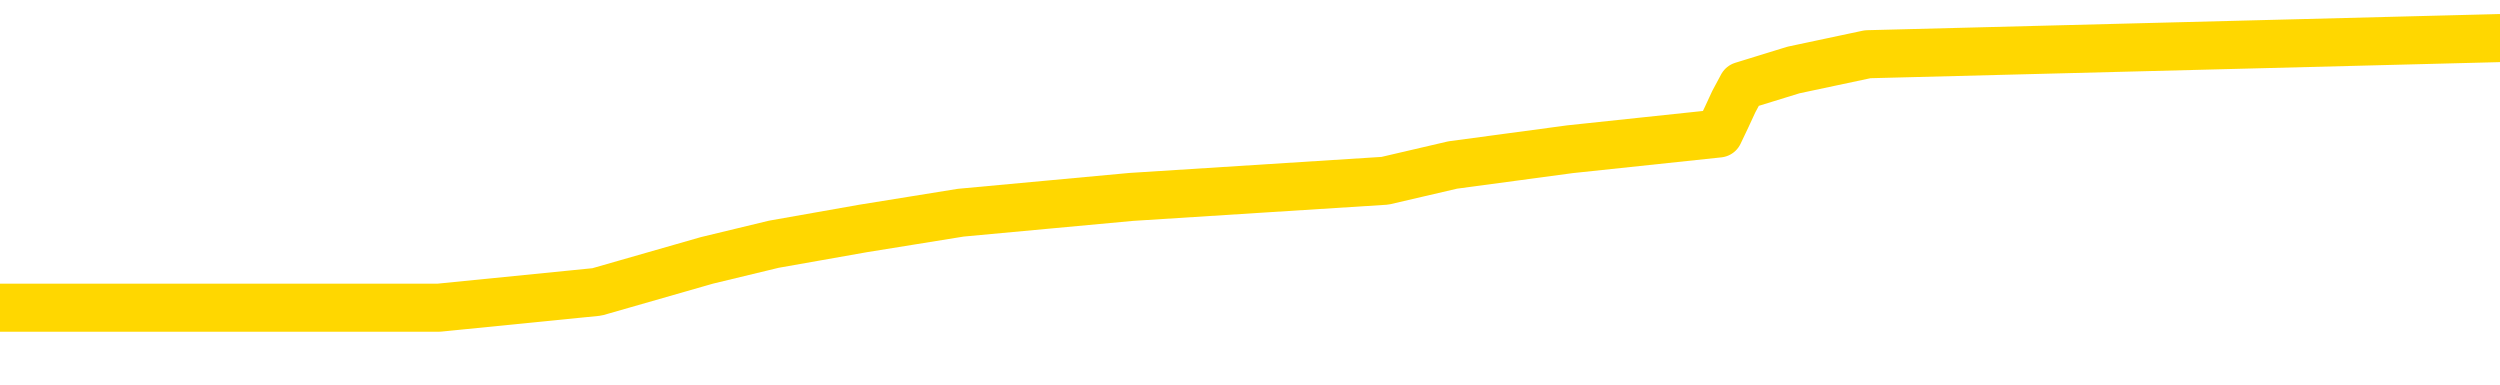 <svg xmlns="http://www.w3.org/2000/svg" version="1.1" viewBox="0 0 6500 1000">
	<path fill="none" stroke="gold" stroke-width="125" stroke-linecap="round" stroke-linejoin="round" d="M0 119357  L-1031270 119357 L-1031086 119316 L-1030596 119233 L-1030303 119192 L-1029991 119110 L-1029757 119068 L-1029703 118986 L-1029644 118903 L-1029491 118862 L-1029450 118780 L-1029318 118738 L-1029025 118697 L-1028485 118697 L-1027874 118656 L-1027826 118656 L-1027186 118615 L-1027153 118615 L-1026628 118615 L-1026495 118574 L-1026105 118491 L-1025777 118409 L-1025659 118326 L-1025448 118244 L-1024731 118244 L-1024161 118202 L-1024054 118202 L-1023879 118161 L-1023658 118079 L-1023257 118037 L-1023231 117955 L-1022303 117872 L-1022215 117790 L-1022133 117708 L-1022063 117625 L-1021766 117584 L-1021614 117501 L-1019724 117543 L-1019623 117543 L-1019361 117543 L-1019067 117584 L-1018925 117501 L-1018677 117501 L-1018641 117460 L-1018483 117419 L-1018019 117336 L-1017766 117295 L-1017554 117213 L-1017303 117171 L-1016954 117130 L-1016026 117048 L-1015933 116965 L-1015522 116924 L-1014351 116842 L-1013162 116800 L-1013070 116718 L-1013042 116635 L-1012776 116553 L-1012477 116470 L-1012349 116388 L-1012311 116305 L-1011497 116305 L-1011113 116347 L-1010052 116388 L-1009991 116388 L-1009726 117213 L-1009254 117996 L-1009062 118780 L-1008798 119563 L-1008461 119522 L-1008326 119481 L-1007870 119440 L-1007127 119398 L-1007110 119357 L-1006944 119275 L-1006876 119275 L-1006360 119233 L-1005331 119233 L-1005135 119192 L-1004647 119151 L-1004285 119110 L-1003876 119110 L-1003490 119151 L-1001787 119151 L-1001689 119151 L-1001617 119151 L-1001556 119151 L-1001371 119110 L-1001035 119110 L-1000394 119068 L-1000317 119027 L-1000256 119027 L-1000070 118986 L-999990 118986 L-999813 118945 L-999794 118903 L-999564 118903 L-999176 118862 L-998287 118862 L-998248 118821 L-998160 118780 L-998132 118697 L-997124 118656 L-996974 118574 L-996950 118532 L-996817 118491 L-996777 118450 L-995519 118409 L-995461 118409 L-994922 118367 L-994869 118367 L-994822 118367 L-994427 118326 L-994288 118285 L-994088 118244 L-993941 118244 L-993776 118244 L-993500 118285 L-993141 118285 L-992589 118244 L-991944 118202 L-991685 118120 L-991531 118079 L-991130 118037 L-991090 117996 L-990970 117955 L-990908 117996 L-990894 117996 L-990800 117996 L-990507 117955 L-990355 117790 L-990025 117708 L-989947 117625 L-989871 117584 L-989645 117460 L-989578 117378 L-989351 117295 L-989298 117213 L-989134 117171 L-988128 117130 L-987944 117089 L-987393 117048 L-987000 116965 L-986603 116924 L-985753 116842 L-985674 116800 L-985096 116759 L-984654 116759 L-984413 116718 L-984256 116718 L-983855 116635 L-983835 116635 L-983390 116594 L-982984 116553 L-982848 116470 L-982673 116388 L-982537 116305 L-982287 116223 L-981287 116182 L-981205 116141 L-981069 116099 L-981031 116058 L-980141 116017 L-979925 115976 L-979482 115934 L-979364 115893 L-979308 115852 L-978631 115852 L-978531 115811 L-978502 115811 L-977160 115769 L-976754 115728 L-976715 115687 L-975787 115646 L-975689 115604 L-975556 115563 L-975151 115522 L-975125 115481 L-975032 115440 L-974816 115398 L-974405 115316 L-973251 115233 L-972959 115151 L-972931 115068 L-972323 115027 L-972073 114945 L-972053 114903 L-971124 114862 L-971072 114780 L-970950 114738 L-970932 114656 L-970776 114615 L-970601 114532 L-970465 114491 L-970408 114450 L-970300 114409 L-970215 114367 L-969982 114326 L-969907 114285 L-969598 114244 L-969481 114202 L-969311 114161 L-969219 114120 L-969117 114120 L-969094 114079 L-969016 114079 L-968918 113996 L-968552 113955 L-968447 113914 L-967944 113872 L-967492 113831 L-967454 113790 L-967430 113749 L-967389 113708 L-967260 113666 L-967159 113625 L-966718 113584 L-966436 113543 L-965843 113501 L-965713 113460 L-965438 113378 L-965286 113336 L-965133 113295 L-965047 113213 L-964969 113171 L-964784 113130 L-964733 113130 L-964705 113089 L-964626 113048 L-964603 113007 L-964319 112924 L-963716 112842 L-962720 112800 L-962422 112759 L-961688 112718 L-961444 112677 L-961354 112635 L-960777 112594 L-960078 112553 L-959326 112512 L-959008 112470 L-958625 112388 L-958548 112347 L-957913 112305 L-957728 112264 L-957640 112264 L-957510 112264 L-957198 112223 L-957148 112182 L-957006 112141 L-956984 112099 L-956017 112058 L-955471 112017 L-954993 112017 L-954932 112017 L-954608 112017 L-954587 111976 L-954524 111976 L-954314 111934 L-954237 111893 L-954183 111852 L-954160 111811 L-954121 111769 L-954105 111728 L-953348 111687 L-953332 111646 L-952532 111604 L-952380 111563 L-951475 111522 L-950968 111481 L-950739 111398 L-950698 111398 L-950583 111357 L-950406 111316 L-949652 111357 L-949517 111316 L-949353 111275 L-949035 111233 L-948859 111151 L-947837 111068 L-947813 110986 L-947562 110945 L-947349 110862 L-946715 110821 L-946477 110738 L-946445 110656 L-946267 110574 L-946186 110491 L-946097 110450 L-946032 110367 L-945592 110285 L-945568 110244 L-945027 110202 L-944772 110161 L-944277 110120 L-943400 110079 L-943363 110037 L-943310 109996 L-943269 109955 L-943152 109914 L-942875 109872 L-942668 109790 L-942471 109708 L-942448 109625 L-942398 109543 L-942358 109501 L-942280 109460 L-941683 109378 L-941623 109336 L-941519 109295 L-941365 109254 L-940733 109213 L-940052 109171 L-939750 109089 L-939403 109048 L-939205 109007 L-939157 108924 L-938837 108883 L-938209 108842 L-938062 108800 L-938026 108759 L-937968 108718 L-937892 108635 L-937650 108635 L-937562 108594 L-937468 108553 L-937174 108512 L-937040 108470 L-936980 108429 L-936943 108347 L-936671 108347 L-935665 108305 L-935489 108264 L-935438 108264 L-935146 108223 L-934953 108141 L-934620 108099 L-934114 108058 L-933551 107976 L-933537 107893 L-933520 107852 L-933420 107769 L-933305 107687 L-933266 107604 L-933228 107563 L-933163 107563 L-933135 107522 L-932996 107563 L-932703 107563 L-932653 107563 L-932548 107563 L-932283 107522 L-931818 107481 L-931674 107481 L-931619 107398 L-931562 107357 L-931371 107316 L-931006 107275 L-930791 107275 L-930597 107275 L-930539 107275 L-930480 107192 L-930326 107151 L-930056 107110 L-929626 107316 L-929611 107316 L-929534 107275 L-929469 107233 L-929340 106945 L-929317 106903 L-929032 106862 L-928985 106821 L-928930 106780 L-928468 106738 L-928429 106738 L-928388 106697 L-928198 106656 L-927718 106615 L-927231 106574 L-927214 106532 L-927176 106491 L-926920 106450 L-926842 106367 L-926612 106326 L-926596 106244 L-926302 106161 L-925860 106120 L-925413 106079 L-924908 106037 L-924754 105996 L-924468 105955 L-924428 105872 L-924097 105831 L-923875 105790 L-923358 105708 L-923282 105666 L-923034 105584 L-922840 105501 L-922780 105460 L-922003 105419 L-921929 105419 L-921699 105378 L-921682 105378 L-921620 105336 L-921424 105295 L-920960 105295 L-920937 105254 L-920807 105254 L-919507 105254 L-919490 105254 L-919413 105213 L-919319 105213 L-919102 105213 L-918950 105171 L-918771 105213 L-918717 105254 L-918431 105295 L-918391 105295 L-918021 105295 L-917581 105295 L-917398 105295 L-917077 105254 L-916782 105254 L-916336 105171 L-916264 105130 L-915802 105048 L-915364 105007 L-915182 104965 L-913728 104883 L-913596 104842 L-913139 104759 L-912913 104718 L-912526 104635 L-912010 104553 L-911055 104470 L-910261 104388 L-909587 104347 L-909161 104264 L-908850 104223 L-908620 104099 L-907937 103976 L-907924 103852 L-907714 103687 L-907692 103646 L-907518 103563 L-906568 103522 L-906299 103440 L-905484 103398 L-905174 103316 L-905136 103275 L-905079 103192 L-904462 103151 L-903824 103068 L-902198 103027 L-901524 102986 L-900882 102986 L-900805 102986 L-900748 102986 L-900712 102986 L-900684 102945 L-900572 102862 L-900554 102821 L-900532 102780 L-900378 102738 L-900325 102656 L-900247 102615 L-900127 102574 L-900030 102532 L-899912 102491 L-899643 102409 L-899373 102367 L-899356 102285 L-899156 102244 L-899009 102161 L-898782 102120 L-898648 102079 L-898339 102037 L-898279 101996 L-897926 101914 L-897578 101872 L-897477 101831 L-897412 101749 L-897353 101708 L-896968 101625 L-896587 101584 L-896483 101543 L-896223 101501 L-895951 101419 L-895792 101378 L-895760 101336 L-895698 101295 L-895557 101254 L-895373 101213 L-895328 101171 L-895040 101171 L-895024 101130 L-894791 101130 L-894730 101089 L-894692 101089 L-894112 101048 L-893978 101007 L-893955 100842 L-893936 100553 L-893919 100223 L-893903 99893 L-893879 99563 L-893862 99316 L-893841 99027 L-893825 98738 L-893801 98574 L-893785 98409 L-893763 98285 L-893746 98202 L-893697 98079 L-893625 97955 L-893590 97749 L-893567 97584 L-893531 97419 L-893490 97254 L-893453 97171 L-893437 97007 L-893412 96883 L-893375 96800 L-893359 96677 L-893335 96594 L-893318 96512 L-893299 96429 L-893283 96347 L-893254 96223 L-893228 96099 L-893183 96058 L-893166 95976 L-893124 95934 L-893076 95852 L-893006 95769 L-892990 95687 L-892974 95604 L-892912 95563 L-892873 95522 L-892833 95481 L-892667 95440 L-892602 95398 L-892586 95357 L-892542 95275 L-892484 95233 L-892271 95192 L-892238 95151 L-892195 95110 L-892117 95068 L-891580 95027 L-891502 94986 L-891397 94903 L-891309 94862 L-891133 94821 L-890782 94780 L-890626 94738 L-890188 94697 L-890032 94656 L-889902 94615 L-889198 94532 L-888997 94491 L-888036 94409 L-887554 94367 L-887455 94367 L-887362 94326 L-887117 94285 L-887044 94244 L-886601 94161 L-886505 94120 L-886490 94079 L-886474 94037 L-886449 93996 L-885984 93955 L-885767 93914 L-885627 93872 L-885333 93831 L-885245 93790 L-885203 93749 L-885173 93708 L-885001 93666 L-884942 93625 L-884866 93584 L-884785 93543 L-884715 93543 L-884406 93501 L-884321 93460 L-884107 93419 L-884072 93378 L-883389 93336 L-883290 93295 L-883085 93254 L-883038 93213 L-882760 93171 L-882698 93130 L-882681 93048 L-882603 93007 L-882295 92924 L-882270 92883 L-882216 92800 L-882194 92759 L-882071 92718 L-881935 92635 L-881691 92594 L-881565 92594 L-880919 92553 L-880903 92553 L-880878 92553 L-880698 92470 L-880622 92429 L-880530 92388 L-880102 92347 L-879686 92305 L-879293 92223 L-879214 92182 L-879196 92141 L-878832 92099 L-878596 92058 L-878368 92017 L-878054 91976 L-877977 91934 L-877896 91852 L-877718 91769 L-877702 91728 L-877437 91646 L-877357 91604 L-877127 91563 L-876900 91522 L-876585 91522 L-876410 91481 L-876048 91481 L-875657 91440 L-875587 91357 L-875524 91316 L-875383 91233 L-875331 91192 L-875230 91110 L-874728 91068 L-874531 91027 L-874284 90986 L-874099 90945 L-873799 90903 L-873723 90862 L-873557 90780 L-872672 90738 L-872644 90656 L-872521 90574 L-871942 90532 L-871864 90491 L-871151 90491 L-870839 90491 L-870626 90491 L-870609 90491 L-870223 90491 L-869698 90409 L-869251 90367 L-868922 90326 L-868769 90285 L-868443 90285 L-868265 90244 L-868183 90244 L-867977 90161 L-867802 90120 L-866873 90079 L-865983 90037 L-865944 89996 L-865716 89996 L-865337 89955 L-864549 89914 L-864315 89872 L-864239 89831 L-863882 89790 L-863310 89708 L-863043 89666 L-862656 89625 L-862553 89625 L-862383 89625 L-861764 89625 L-861553 89625 L-861245 89625 L-861192 89584 L-861065 89543 L-861012 89501 L-860892 89460 L-860556 89378 L-859597 89336 L-859466 89254 L-859264 89213 L-858633 89171 L-858321 89130 L-857907 89089 L-857880 89048 L-857735 89007 L-857314 88965 L-855982 88965 L-855935 88924 L-855806 88842 L-855790 88800 L-855212 88718 L-855006 88677 L-854976 88635 L-854935 88594 L-854878 88553 L-854840 88512 L-854762 88470 L-854619 88429 L-854165 88388 L-854047 88347 L-853761 88305 L-853389 88264 L-853293 88223 L-852966 88182 L-852611 88141 L-852441 88099 L-852394 88058 L-852285 88017 L-852196 87976 L-852168 87934 L-852092 87852 L-851788 87811 L-851754 87728 L-851683 87687 L-851315 87646 L-850979 87604 L-850899 87604 L-850679 87563 L-850507 87522 L-850480 87481 L-849983 87440 L-849434 87357 L-848553 87316 L-848455 87233 L-848378 87192 L-848103 87151 L-847856 87068 L-847782 87027 L-847720 86945 L-847601 86903 L-847559 86862 L-847449 86821 L-847372 86738 L-846671 86697 L-846426 86656 L-846386 86615 L-846230 86574 L-845631 86574 L-845404 86574 L-845312 86574 L-844837 86574 L-844239 86491 L-843719 86450 L-843698 86409 L-843553 86367 L-843233 86367 L-842691 86367 L-842459 86367 L-842289 86367 L-841802 86326 L-841575 86285 L-841490 86244 L-841144 86202 L-840818 86202 L-840295 86161 L-839967 86120 L-839367 86079 L-839169 85996 L-839117 85955 L-839077 85914 L-838795 85872 L-838111 85790 L-837801 85749 L-837776 85666 L-837585 85625 L-837362 85584 L-837276 85543 L-836612 85460 L-836588 85419 L-836366 85336 L-836036 85295 L-835684 85213 L-835479 85171 L-835247 85089 L-834989 85048 L-834799 84965 L-834752 84924 L-834525 84883 L-834490 84842 L-834334 84800 L-834119 84759 L-833946 84718 L-833855 84677 L-833578 84635 L-833334 84594 L-833019 84553 L-832593 84553 L-832555 84553 L-832072 84553 L-831838 84553 L-831627 84512 L-831401 84470 L-830851 84470 L-830603 84429 L-829769 84429 L-829714 84388 L-829692 84347 L-829534 84305 L-829073 84264 L-829032 84223 L-828692 84141 L-828559 84099 L-828336 84058 L-827764 84017 L-827292 83976 L-827097 83934 L-826905 83893 L-826715 83852 L-826613 83811 L-826245 83769 L-826199 83728 L-826117 83687 L-824824 83646 L-824775 83604 L-824507 83604 L-824362 83604 L-823811 83604 L-823694 83563 L-823613 83522 L-823253 83481 L-823030 83440 L-822748 83398 L-822419 83316 L-821911 83275 L-821799 83233 L-821720 83192 L-821555 83151 L-821261 83151 L-820792 83151 L-820596 83192 L-820545 83192 L-819895 83151 L-819774 83110 L-819320 83110 L-819284 83068 L-818815 83027 L-818705 82986 L-818689 82945 L-818472 82945 L-818292 82903 L-817760 82903 L-816730 82903 L-816531 82862 L-816073 82821 L-815124 82738 L-815025 82697 L-814672 82615 L-814611 82574 L-814596 82532 L-814561 82491 L-814192 82450 L-814072 82409 L-813830 82367 L-813666 82326 L-813479 82285 L-813358 82244 L-812287 82161 L-811429 82120 L-811217 82037 L-811120 81996 L-810945 81914 L-810612 81872 L-810540 81831 L-810483 81790 L-810307 81790 L-809918 81749 L-809683 81708 L-809572 81666 L-809455 81625 L-808474 81584 L-808448 81543 L-807854 81460 L-807822 81460 L-807673 81419 L-807389 81378 L-806477 81378 L-805531 81378 L-805378 81336 L-805275 81336 L-805144 81295 L-805001 81254 L-804974 81213 L-804860 81171 L-804642 81130 L-803960 81089 L-803831 81048 L-803528 81007 L-803288 80924 L-802955 80883 L-802316 80842 L-801974 80759 L-801912 80718 L-801756 80718 L-800835 80718 L-800364 80718 L-800321 80718 L-800308 80677 L-800267 80635 L-800245 80594 L-800218 80553 L-800074 80512 L-799651 80470 L-799316 80470 L-799125 80429 L-798696 80429 L-798508 80388 L-798120 80305 L-797585 80264 L-797213 80223 L-797191 80223 L-796941 80182 L-796823 80141 L-796747 80099 L-796611 80058 L-796572 80017 L-796492 79976 L-796098 79934 L-795602 79893 L-795490 79811 L-795317 79769 L-795009 79728 L-794561 79687 L-794238 79646 L-794096 79563 L-793669 79481 L-793515 79398 L-793460 79316 L-792646 79275 L-792627 79233 L-792255 79192 L-792198 79192 L-791069 79151 L-791001 79151 L-790442 79110 L-790248 79068 L-790111 79027 L-789878 78986 L-789531 78945 L-789496 78862 L-789461 78821 L-789393 78738 L-789044 78697 L-788872 78656 L-788387 78615 L-788371 78574 L-788046 78532 L-787888 78491 L-786747 78409 L-786723 78367 L-786531 78285 L-786337 78244 L-786087 78202 L-786070 78161 L-785050 78120 L-784752 78079 L-784677 78037 L-784540 77955 L-784365 77914 L-783788 77831 L-783572 77790 L-783509 77749 L-783378 77708 L-783341 77625 L-782818 77584 L-782680 93831 L-782665 93831 L-782643 93831 L-782622 93831 L-782395 77543 L-781619 77543 L-781578 77543 L-781210 77543 L-781132 77501 L-781080 77460 L-780406 77419 L-779664 77378 L-779239 77378 L-778791 77336 L-777730 77295 L-777418 77213 L-777008 77213 L-776936 77171 L-776412 77171 L-776317 77171 L-776299 77171 L-775855 77130 L-775669 77048 L-774889 76965 L-774216 76924 L-773804 76800 L-773572 76718 L-773432 76677 L-773350 76594 L-773330 76553 L-773254 76553 L-773126 76512 L-772809 76553 L-772585 76553 L-772260 76512 L-772198 76512 L-771827 76512 L-771794 76512 L-771586 76512 L-770918 76512 L-770841 76512 L-770683 76429 L-770572 76429 L-770246 76388 L-770091 76347 L-769750 76347 L-769693 76264 L-769355 76182 L-769151 76141 L-769098 76058 L-767722 76017 L-767592 75976 L-767159 75934 L-766838 75893 L-766011 75811 L-765887 75769 L-765156 75687 L-765000 75604 L-764960 75563 L-764906 75522 L-764883 75481 L-764769 75440 L-764472 75398 L-764183 75357 L-764128 75316 L-764008 75275 L-763977 75233 L-763878 75192 L-763434 75192 L-763282 75151 L-762447 75151 L-761905 75110 L-761570 75110 L-761554 75068 L-761479 75027 L-761363 74986 L-761168 74945 L-760904 74903 L-760069 74862 L-759973 74821 L-759451 74780 L-759410 74738 L-759310 74697 L-758482 74697 L-758347 74656 L-758008 74656 L-757454 74615 L-757075 74574 L-756912 74532 L-756602 74491 L-755789 74450 L-755483 74409 L-755214 74409 L-754893 74409 L-754572 74450 L-754297 74450 L-753468 74367 L-753373 74326 L-753280 74202 L-753176 74079 L-752789 73955 L-752309 73872 L-752292 73831 L-752174 73790 L-751806 73708 L-751711 73666 L-750877 73584 L-750800 73543 L-750501 73501 L-750410 73460 L-750003 73378 L-749893 73295 L-749193 73254 L-748720 73213 L-748660 73171 L-748441 73089 L-748167 73048 L-748054 73007 L-747027 72965 L-746641 72924 L-746621 72883 L-746288 72842 L-746043 72800 L-745610 72759 L-745500 72718 L-745382 72677 L-744930 72594 L-744340 72553 L-744003 72512 L-742110 72470 L-741997 72388 L-741785 72347 L-740467 72305 L-740360 63027 L-740294 53872 L-740258 45419 L-740196 45419 L-739697 54615 L-739022 63687 L-739000 72058 L-738729 71976 L-737761 71976 L-737072 71934 L-736910 71893 L-736369 71852 L-736279 71811 L-735260 71769 L-734312 71687 L-733947 71728 L-733844 71769 L-733256 71769 L-733196 71769 L-733096 71728 L-732656 71646 L-732548 71604 L-732107 71563 L-731107 71440 L-730850 71316 L-730747 71192 L-730617 71110 L-730251 71027 L-729670 70945 L-729639 70903 L-729323 70862 L-727340 70821 L-727225 70780 L-727157 70780 L-726798 70738 L-725180 70697 L-725002 70697 L-724858 70697 L-724035 70738 L-723982 70780 L-723928 70780 L-723494 70780 L-722513 70821 L-722440 70821 L-721355 70780 L-721142 70780 L-720426 70697 L-720037 70656 L-719819 70574 L-719499 70491 L-719005 70409 L-718877 70367 L-718649 70285 L-718416 70202 L-718357 70161 L-718068 70120 L-717795 70037 L-716766 69996 L-715101 69955 L-714681 69914 L-714544 69872 L-714388 69872 L-714083 69831 L-713854 69749 L-713696 69708 L-713537 69625 L-713368 69543 L-713320 69501 L-713267 69460 L-713245 69460 L-712859 69419 L-712609 69419 L-712339 69419 L-712178 69419 L-712088 69419 L-710430 69419 L-710265 69460 L-709885 69419 L-709425 69419 L-708815 69336 L-707722 69295 L-707291 69254 L-707259 69213 L-707197 69171 L-707180 69130 L-705476 69089 L-705434 69048 L-704967 69007 L-704781 68965 L-704748 68883 L-704153 68842 L-704103 68800 L-703781 68759 L-703730 68718 L-703520 68677 L-703501 68635 L-703235 68553 L-703182 68512 L-702713 68470 L-702203 68388 L-702125 68388 L-701830 68347 L-701814 68305 L-701775 68264 L-701704 68223 L-701547 68182 L-700601 68182 L-700544 68182 L-700023 68182 L-699831 68141 L-699730 68141 L-699504 68099 L-698994 68099 L-698606 69213 L-698537 69213 L-698189 69171 L-697832 69130 L-696703 67934 L-696651 67852 L-696425 67811 L-696391 67769 L-696266 67687 L-696168 67687 L-695903 67687 L-695163 67728 L-694584 67728 L-694291 67728 L-693585 67728 L-693406 67687 L-693383 67687 L-692747 67646 L-692436 67604 L-692039 67604 L-692010 67563 L-691989 67522 L-691835 67481 L-691150 67481 L-691133 67481 L-690793 67481 L-690521 67440 L-690483 67398 L-690427 67316 L-690405 67275 L-690333 67233 L-690001 67192 L-689895 67151 L-689867 67068 L-689669 67027 L-689516 66986 L-688648 66945 L-688085 66862 L-688069 66862 L-687968 66821 L-687866 66862 L-687719 66862 L-687641 66862 L-687603 66821 L-687548 66780 L-687474 66738 L-687329 66697 L-686848 66697 L-686443 66656 L-685577 66697 L-685557 66697 L-685299 66697 L-685223 66697 L-685193 66656 L-685183 66574 L-685166 66532 L-684873 66491 L-684833 66450 L-684761 66409 L-684688 66367 L-684483 66326 L-684323 66202 L-684022 66079 L-683944 65914 L-683927 65790 L-683711 65708 L-683479 65708 L-683370 65749 L-683000 65790 L-682842 65790 L-682610 65790 L-682442 65790 L-682297 65749 L-682165 65708 L-680889 65625 L-680485 65543 L-680425 65501 L-680308 65419 L-679883 65378 L-679867 65295 L-679805 65254 L-679532 65171 L-679419 65130 L-679137 65048 L-678860 65007 L-678435 64924 L-678412 64883 L-678334 64842 L-678209 64800 L-677622 64759 L-677231 64718 L-676895 64677 L-676306 64635 L-676204 64635 L-676034 64594 L-675897 64594 L-675070 64553 L-673884 64512 L-673848 64470 L-673793 64470 L-673572 64429 L-673367 64429 L-673213 64429 L-672956 64388 L-672879 64347 L-672337 64305 L-672300 64264 L-672051 64223 L-671664 64182 L-670838 64141 L-670480 64099 L-670170 64099 L-669912 64058 L-669688 64017 L-669282 63976 L-669165 63934 L-668982 63893 L-668929 63893 L-668740 63852 L-668569 63811 L-668541 63769 L-668260 63728 L-667950 63687 L-667812 63646 L-667502 63604 L-667308 63604 L-667293 63563 L-666573 63563 L-666440 63481 L-666142 63440 L-666052 63398 L-665451 63398 L-665413 63357 L-665334 63316 L-664714 63275 L-664562 63192 L-664522 63151 L-664211 63110 L-664019 63068 L-663826 62986 L-663771 62903 L-663462 62862 L-663410 62821 L-663355 62862 L-663330 62862 L-663205 62862 L-662394 62821 L-662318 62780 L-661777 62738 L-661508 62697 L-660849 62656 L-659941 62615 L-659700 62574 L-659167 62532 L-658950 62491 L-657843 62532 L-657793 62532 L-657017 62532 L-656469 62491 L-656358 62450 L-656205 62367 L-656150 62326 L-655985 62285 L-655607 62244 L-655160 62202 L-655105 62161 L-654951 62120 L-654271 62079 L-654051 62037 L-653533 61996 L-652684 61914 L-652668 61872 L-650877 61831 L-650322 61790 L-650205 61749 L-649200 61708 L-649163 61666 L-648930 61666 L-648838 61666 L-648798 61666 L-648466 61625 L-648114 61584 L-647849 61501 L-647562 61460 L-647251 61378 L-646997 61295 L-646903 61254 L-646413 61213 L-646206 61171 L-645640 61130 L-645526 61171 L-645175 61130 L-645123 61130 L-645083 61130 L-644480 61048 L-643746 60965 L-643165 60883 L-642929 60800 L-642389 60677 L-642236 60594 L-641735 60553 L-641525 60470 L-641502 60470 L-641443 60429 L-640480 60429 L-640303 60388 L-639861 60347 L-639837 60264 L-639682 60223 L-639600 60223 L-639450 60264 L-638803 60264 L-638753 60223 L-637633 60182 L-636649 60141 L-636588 60099 L-635867 60058 L-635002 60017 L-634623 59976 L-634404 59976 L-633645 59934 L-633593 59893 L-633284 59811 L-632432 59811 L-632239 59769 L-632062 59728 L-631838 59728 L-631711 59687 L-631519 59687 L-631287 59646 L-631117 59687 L-630831 59646 L-630551 59646 L-630468 59604 L-630298 59563 L-630281 59481 L-630127 59440 L-630088 59398 L-629313 59357 L-629236 59357 L-629004 59275 L-628577 59233 L-628232 59192 L-627648 59151 L-627380 59151 L-627121 59151 L-626991 59068 L-626975 59027 L-626861 58986 L-626837 58945 L-626603 58903 L-626567 58862 L-625251 58862 L-625195 58821 L-624517 58738 L-623944 58738 L-623819 58738 L-623666 58738 L-623588 58738 L-623277 58656 L-623004 58615 L-622914 58532 L-622813 58532 L-621885 58491 L-621809 58491 L-621445 58491 L-621420 58450 L-621384 58409 L-620608 58326 L-620516 58285 L-620376 58244 L-619975 58202 L-619713 58202 L-619469 58244 L-619255 58202 L-619175 58202 L-619098 58202 L-619022 58202 L-618835 58244 L-618769 58244 L-618519 58244 L-618464 58202 L-618327 58161 L-618247 58079 L-618134 58037 L-617910 57996 L-617746 57955 L-617705 57914 L-617536 57872 L-617165 57831 L-617150 57790 L-617034 57749 L-616313 57708 L-616277 57666 L-616144 57666 L-615796 57625 L-615385 57625 L-615349 57625 L-615270 57584 L-615232 57543 L-614867 57501 L-614663 57460 L-614648 57419 L-614303 57378 L-613954 57378 L-613628 57378 L-613527 57336 L-613374 57336 L-613180 57295 L-612948 57295 L-612855 57295 L-612700 57295 L-612623 57295 L-612582 57254 L-612468 57213 L-612445 57171 L-612194 57171 L-612056 57089 L-611478 56965 L-610650 56883 L-610162 56800 L-610040 56759 L-610002 56718 L-609989 56677 L-609837 56594 L-609736 56512 L-609503 56470 L-609113 56388 L-608808 56347 L-608793 56305 L-608622 56264 L-608383 56182 L-607787 56182 L-607183 56141 L-607144 56141 L-607103 56141 L-606950 56099 L-606897 56058 L-606834 56017 L-606766 55976 L-606712 55893 L-606686 55852 L-606640 55811 L-606545 55728 L-606408 55687 L-606255 55646 L-606123 55604 L-606082 55604 L-606046 55563 L-605984 55522 L-605711 55440 L-605396 55398 L-605355 55316 L-605270 55275 L-605093 55233 L-604856 55192 L-604498 55151 L-604468 55110 L-603899 55068 L-603776 55027 L-603540 54986 L-603517 54986 L-603236 54945 L-602951 54945 L-602695 54945 L-602123 54903 L-601827 54862 L-601750 54821 L-601051 54780 L-600974 54738 L-600939 54697 L-600912 54656 L-600861 54574 L-600667 54532 L-600527 54450 L-600491 54409 L-600451 54367 L-599855 54326 L-599623 54285 L-599339 54574 L-599285 54821 L-599211 55110 L-599133 55357 L-598897 55275 L-598653 55233 L-598517 55192 L-598411 55151 L-598331 55110 L-597944 55027 L-597817 54986 L-597664 54945 L-597627 54903 L-597481 54862 L-597259 54821 L-597085 54780 L-597016 54738 L-596195 54656 L-596179 54656 L-595884 54615 L-595096 54574 L-594787 54574 L-594640 54532 L-594412 54491 L-594211 54409 L-593274 54367 L-593238 54326 L-593215 54285 L-593174 54202 L-592906 54161 L-592309 54120 L-592245 54079 L-592210 54037 L-592193 53996 L-591498 53996 L-591297 53996 L-591265 53996 L-590931 53996 L-590824 53955 L-590199 53872 L-589695 53831 L-589658 53749 L-589215 53749 L-589119 53708 L-588960 53708 L-588647 53708 L-588635 53708 L-588195 53749 L-587713 53790 L-587584 53790 L-587264 53790 L-587195 53749 L-586891 53749 L-586715 53708 L-586522 53666 L-586279 53584 L-586081 53501 L-586056 53419 L-585477 53378 L-585408 53336 L-584998 53295 L-584944 53254 L-584897 53213 L-584533 53171 L-584387 53130 L-584182 53089 L-584085 53089 L-583930 53048 L-583869 53007 L-583721 52924 L-583621 52883 L-583064 52883 L-583041 52965 L-582869 53007 L-582328 53048 L-582267 53048 L-582213 52965 L-582184 52883 L-582113 52842 L-582097 52759 L-582033 52718 L-581997 52635 L-581842 52594 L-581516 52553 L-580950 52512 L-580936 52470 L-580874 52388 L-580772 52305 L-580726 52305 L-580483 52264 L-580061 52264 L-579906 52264 L-578165 52182 L-577623 52141 L-576680 52099 L-576270 52058 L-575729 51976 L-575533 51934 L-575364 51893 L-575068 51852 L-574954 51811 L-574939 51811 L-574784 51769 L-574644 51728 L-574567 51646 L-574436 51646 L-574088 51646 L-573717 51687 L-573119 51687 L-572943 51687 L-572787 51646 L-572518 51604 L-572367 51604 L-572075 51728 L-572052 51811 L-571969 51893 L-571741 51976 L-571042 51934 L-570915 51893 L-570484 51852 L-570390 51811 L-569185 51811 L-569135 51769 L-568842 51769 L-568439 51728 L-568163 51646 L-568144 51604 L-568026 51563 L-567950 51522 L-567768 51481 L-567288 51440 L-566837 51357 L-566427 51316 L-566396 51275 L-565978 51233 L-565864 51233 L-565746 51233 L-565731 51233 L-565536 51192 L-565515 51110 L-565282 51068 L-564839 51027 L-564520 50945 L-564055 50945 L-563890 50903 L-563735 50862 L-563579 50862 L-563125 50862 L-562806 50862 L-562751 50903 L-562380 50903 L-562343 50945 L-562016 50945 L-561899 50903 L-561801 50862 L-561475 50780 L-561088 50738 L-560827 50697 L-560469 50615 L-560212 50574 L-558042 50532 L-557992 50491 L-557970 50450 L-557558 50450 L-557497 50450 L-557427 50491 L-557196 50491 L-556885 50450 L-556582 50367 L-556538 50326 L-556230 50285 L-556097 50244 L-555880 50202 L-555168 50161 L-555013 50161 L-554874 50120 L-554726 50120 L-554705 50120 L-554510 50079 L-554485 50037 L-554394 49996 L-554372 49955 L-554356 49914 L-554255 49872 L-553327 49831 L-552869 49831 L-551777 49749 L-551354 49749 L-550951 49708 L-550912 49666 L-550658 49625 L-549884 49543 L-549868 49501 L-549843 49460 L-549650 49419 L-548914 49378 L-548644 49336 L-548604 49295 L-548205 49213 L-548180 49171 L-547391 49130 L-546711 49089 L-545340 49048 L-545070 49007 L-545021 48965 L-544484 48883 L-544451 48842 L-544349 48759 L-544025 48718 L-543946 48677 L-543677 48677 L-542764 48635 L-542626 48635 L-542377 48553 L-541831 48553 L-541409 48512 L-541216 48470 L-541201 48470 L-541063 48388 L-540969 48347 L-540842 48305 L-540582 48264 L-540557 48182 L-540466 48141 L-540155 48099 L-540095 48058 L-539978 48058 L-539628 48058 L-538818 48058 L-538586 47976 L-537757 47976 L-537525 47893 L-537309 47852 L-536790 47852 L-536152 47811 L-535736 47769 L-535414 47728 L-534933 47687 L-534507 47687 L-534446 47646 L-534097 47646 L-534057 47604 L-534043 47563 L-533944 47481 L-533898 47481 L-533413 47440 L-532611 47440 L-532277 47440 L-531196 47398 L-530716 47357 L-530693 47316 L-530553 47275 L-529997 47233 L-529300 47192 L-528991 47151 L-528770 47110 L-528665 47068 L-528562 46986 L-527891 46945 L-527797 46903 L-527775 46903 L-527698 46862 L-527520 46862 L-527348 46862 L-527167 46821 L-527154 46780 L-527077 46738 L-526913 46697 L-526398 46656 L-526382 46615 L-526242 46615 L-525879 46574 L-525855 46574 L-525725 46532 L-525700 46491 L-525338 46450 L-524812 46367 L-524719 46326 L-524503 46244 L-524409 46202 L-524385 46161 L-523921 46120 L-523843 46120 L-523442 46079 L-522991 46079 L-521739 46037 L-521701 45996 L-521269 45955 L-521236 45914 L-520517 45872 L-520341 45831 L-520205 45790 L-519899 45749 L-519844 45708 L-519819 45625 L-519803 45543 L-519628 45501 L-519438 45460 L-518931 45460 L-518557 45130 L-518219 44759 L-518180 44429 L-517461 44141 L-517367 44099 L-517329 44058 L-516787 44058 L-516764 44017 L-516361 43976 L-515936 43934 L-515665 43934 L-515485 43893 L-515239 43811 L-515216 43769 L-515160 43687 L-514543 43646 L-514040 43604 L-513653 43604 L-513034 43646 L-512818 43646 L-512663 43687 L-511370 43604 L-511271 43563 L-510829 43481 L-510498 43440 L-510197 43357 L-509955 43316 L-509220 43233 L-508641 43192 L-507811 43151 L-507711 43110 L-507153 43068 L-507015 43027 L-505373 42986 L-505312 42986 L-505219 42986 L-504252 42986 L-504074 42945 L-503787 42945 L-503569 42945 L-503491 42903 L-503220 42903 L-503104 42862 L-502951 42821 L-502641 42780 L-502563 42738 L-502472 42738 L-502394 42697 L-502278 42697 L-502099 42656 L-502007 42615 L-501969 42574 L-501466 42574 L-501247 42532 L-501118 42532 L-500963 42491 L-500908 42450 L-500783 42450 L-500399 42409 L-499890 42367 L-499818 42326 L-499338 42285 L-499260 42244 L-499160 42244 L-498927 42202 L-498462 42202 L-498232 42202 L-498216 42202 L-497984 42202 L-497829 42202 L-497767 42202 L-497574 42161 L-497303 42079 L-496552 42037 L-495599 42037 L-495563 41996 L-495338 41996 L-494898 41996 L-494617 41914 L-494269 41872 L-493200 41831 L-492272 41831 L-492141 41831 L-492095 41831 L-492025 41790 L-491870 41790 L-491793 41708 L-491619 41625 L-491185 41543 L-490981 41501 L-490920 41419 L-490338 41378 L-490184 41295 L-490068 41254 L-490027 41213 L-489858 41171 L-489721 41130 L-489510 41048 L-489433 41007 L-489410 40965 L-489201 40883 L-488791 40842 L-488766 40800 L-488543 40759 L-488398 40718 L-488363 40677 L-488350 40635 L-488327 40594 L-488094 40553 L-487908 40512 L-487691 40470 L-487666 40429 L-486977 40388 L-486873 40347 L-486837 40305 L-486817 40264 L-486623 40223 L-486570 40182 L-486453 40099 L-486371 40099 L-486260 40058 L-485946 40017 L-485486 39976 L-485231 39934 L-484997 39852 L-484867 39811 L-484515 39769 L-484455 39728 L-484303 39687 L-483731 39604 L-483644 39563 L-483491 39481 L-483195 39398 L-482825 39316 L-482522 39233 L-482445 39192 L-482040 39151 L-481872 39151 L-481728 39151 L-481188 39151 L-481127 39151 L-481112 39068 L-480945 39027 L-480740 38986 L-480665 38986 L-480572 38945 L-480162 38903 L-480147 38862 L-480123 38862 L-479930 38821 L-479853 39192 L-479683 39563 L-479621 39893 L-479605 40264 L-479091 40223 L-478869 40182 L-478250 40099 L-477997 40058 L-477803 40017 L-477764 39976 L-477690 39976 L-477625 39976 L-476974 39976 L-476936 40017 L-476761 40017 L-476696 40017 L-476022 40017 L-475633 39934 L-475371 39893 L-475133 39852 L-475055 39769 L-475040 39687 L-474837 39646 L-474467 39563 L-474241 39522 L-473606 39481 L-473586 39481 L-473199 39440 L-473105 39440 L-473047 39398 L-472771 39357 L-472461 39357 L-472384 39316 L-471533 39357 L-471190 39563 L-470753 39811 L-470320 40017 L-469825 40223 L-469675 40182 L-469407 40223 L-468168 40264 L-468112 40347 L-466348 40388 L-466158 40347 L-465148 40305 L-464997 40264 L-464621 40347 L-464300 40429 L-463695 40512 L-463625 40594 L-463448 40553 L-462619 40512 L-462481 40470 L-462094 40429 L-461910 40388 L-461866 40347 L-461746 40305 L-461536 40264 L-461089 40182 L-460741 40141 L-460608 40099 L-460199 40058 L-459849 40058 L-459564 40017 L-459370 39976 L-459216 39976 L-459052 39934 L-458984 39893 L-458884 39893 L-458650 39852 L-458534 39852 L-458481 39811 L-457939 39811 L-457474 39769 L-456292 39769 L-456159 39769 L-456134 39769 L-456082 39769 L-455414 39769 L-454379 39687 L-454186 39646 L-454006 39604 L-453854 39604 L-453814 39563 L-453799 39563 L-453737 39522 L-453412 39481 L-452252 39440 L-452058 39398 L-451881 39357 L-450767 39316 L-449907 39275 L-449801 39275 L-449327 39233 L-449134 39233 L-446813 39192 L-446735 39151 L-446614 39068 L-446580 39027 L-446542 38945 L-446448 38821 L-446232 38738 L-445651 38656 L-445265 38615 L-444492 38574 L-444414 38532 L-443716 38532 L-443175 38532 L-443134 38491 L-443004 38491 L-442540 38450 L-442501 38409 L-442367 38367 L-441998 38326 L-441969 38285 L-441819 38285 L-441418 38244 L-439594 38285 L-438787 38244 L-438069 38244 L-438052 38244 L-437738 38161 L-437176 38120 L-436675 38079 L-436156 38037 L-436135 37996 L-434391 37955 L-434222 37914 L-434026 37872 L-433132 37831 L-432614 37749 L-432403 37708 L-432145 37666 L-431436 37625 L-430485 37584 L-429827 37543 L-429788 37460 L-429501 37419 L-429419 37378 L-429324 37378 L-429192 37336 L-429115 37336 L-428379 37336 L-428042 37295 L-427993 37336 L-427737 37336 L-427451 37295 L-427025 37295 L-426445 37254 L-426186 37254 L-426034 37213 L-425787 37213 L-425749 37213 L-424951 37171 L-424914 37130 L-424737 37130 L-424327 37048 L-424099 37048 L-424022 37048 L-423891 37048 L-423775 37007 L-423427 36965 L-423364 36924 L-423211 36883 L-422470 36842 L-422359 36800 L-422189 36759 L-422150 36718 L-421855 36718 L-421454 36718 L-421277 36718 L-421183 36718 L-420874 36677 L-420072 36635 L-419614 36553 L-419094 36512 L-418605 36470 L-417910 36429 L-416863 36388 L-416594 36388 L-416540 36347 L-416380 36347 L-416128 36347 L-415882 36305 L-415803 36264 L-415589 36182 L-415277 36141 L-414813 36058 L-414799 36017 L-414503 36017 L-414489 35976 L-413498 35934 L-412826 35893 L-412491 35811 L-411875 35811 L-411738 35769 L-411099 35728 L-410969 35687 L-410018 35604 L-409919 35522 L-409359 35481 L-408950 35481 L-408522 35481 L-408431 35440 L-407596 35440 L-407233 35440 L-407193 35481 L-407061 35522 L-406884 35522 L-406667 35522 L-406614 35481 L-406457 35398 L-406204 35357 L-405104 35316 L-405026 35275 L-404807 35233 L-404676 35151 L-404640 35110 L-404446 35068 L-404347 35027 L-403863 34986 L-403579 34945 L-403418 34903 L-403324 34821 L-403052 34780 L-402782 34738 L-402766 34574 L-402628 34450 L-402489 34326 L-402163 34161 L-401854 34079 L-401813 34037 L-401737 33955 L-401622 33914 L-400771 33831 L-400445 33790 L-400114 33749 L-399981 33749 L-399765 33749 L-399748 33749 L-399068 33749 L-398975 33666 L-398951 33625 L-398936 33543 L-398897 33501 L-398485 33419 L-398216 33378 L-398176 33336 L-397807 33336 L-397598 33295 L-396515 33295 L-396499 33254 L-396470 33213 L-396450 33213 L-396073 33130 L-395818 33089 L-395570 33007 L-395430 32924 L-395298 32883 L-394966 32842 L-394874 32800 L-394813 32759 L-394255 32718 L-394193 32677 L-394037 32635 L-393843 32594 L-393651 32553 L-393635 32512 L-393597 32470 L-393558 32429 L-393287 32388 L-393164 32347 L-393132 32305 L-393032 32305 L-392877 32305 L-392735 32305 L-392451 32264 L-392126 32264 L-391430 32223 L-391407 32223 L-390898 32223 L-390052 32223 L-389689 32182 L-389534 32141 L-388930 32141 L-388760 32141 L-388699 32141 L-388644 32099 L-387589 32058 L-387570 32058 L-386664 32058 L-386643 32058 L-386476 32017 L-386234 32017 L-386184 31976 L-386129 31893 L-385991 31852 L-385952 31811 L-385024 31769 L-384969 31769 L-384847 31769 L-384775 31769 L-384659 31769 L-384481 31811 L-383498 31769 L-383359 31769 L-383241 31687 L-382947 31604 L-382699 31563 L-382663 31522 L-382608 31563 L-382586 31563 L-382453 31563 L-382374 31563 L-382237 31522 L-381614 31522 L-381447 31481 L-380983 31481 L-380806 31398 L-380790 31357 L-380730 31316 L-380613 31275 L-380131 31233 L-379435 31192 L-379062 31151 L-378893 31110 L-377927 31068 L-377772 31027 L-377594 31027 L-377502 30986 L-377246 30986 L-377076 30986 L-376429 30945 L-376418 30945 L-375838 30903 L-375699 30903 L-375644 30821 L-374909 30780 L-374870 30738 L-374793 30738 L-374151 30697 L-373377 30697 L-373284 30656 L-373235 30656 L-373220 30615 L-373184 30615 L-373168 30532 L-373105 30491 L-373088 30450 L-373069 30450 L-372914 30409 L-372875 30367 L-372859 30326 L-372820 30285 L-372680 30244 L-372604 30202 L-372239 30161 L-371891 30120 L-371118 30079 L-370515 30037 L-370319 29996 L-370089 29996 L-369951 29955 L-369313 29955 L-369024 29914 L-369002 29914 L-368542 29872 L-368309 29872 L-368254 29831 L-368216 29790 L-367713 29749 L-367163 29708 L-366375 29666 L-365252 29666 L-364357 29625 L-364269 29625 L-363970 29584 L-363898 29543 L-363782 29501 L-362605 29460 L-362257 29419 L-362235 29378 L-361716 29336 L-361569 29295 L-361461 29254 L-361251 29213 L-361097 29171 L-361074 29130 L-360880 29089 L-360803 29048 L-360660 29007 L-359859 28965 L-359713 28924 L-359433 28883 L-359256 28842 L-358946 28800 L-358134 28759 L-357206 28759 L-355614 28718 L-355371 28677 L-354730 28635 L-354534 28594 L-354456 28553 L-353939 28512 L-353707 28512 L-353684 28470 L-353552 28470 L-353213 28429 L-353202 28388 L-352985 28347 L-352948 28305 L-352407 28264 L-351878 28182 L-351810 28141 L-351517 28099 L-350969 28017 L-350934 27976 L-350881 27934 L-350782 27852 L-350550 27852 L-349970 27852 L-349872 27893 L-349798 27893 L-349466 27852 L-348716 27811 L-348677 27769 L-347997 27769 L-347842 27769 L-347516 27728 L-347300 27687 L-347069 27687 L-346772 27646 L-346526 27604 L-346175 27563 L-346122 27522 L-345362 27481 L-344669 27398 L-344319 27316 L-343855 27275 L-343221 27233 L-342813 27192 L-342735 27233 L-342309 27233 L-341666 27192 L-341497 27192 L-340755 27151 L-340568 27110 L-340272 27068 L-339700 27027 L-339675 26986 L-338656 26986 L-338169 26945 L-338076 26945 L-338015 26903 L-337727 26862 L-337441 26821 L-337379 26780 L-337199 26780 L-336488 26738 L-336312 26697 L-336114 26656 L-335962 26615 L-335870 26574 L-335809 26532 L-335267 26532 L-334956 26491 L-334864 26409 L-334787 26326 L-334220 26285 L-334129 26285 L-333874 26202 L-333547 26120 L-333510 25996 L-333355 25872 L-333123 25831 L-332801 25790 L-331669 25749 L-331470 25708 L-330944 25666 L-330699 25666 L-330453 25625 L-330373 25584 L-330354 25501 L-330277 25460 L-330221 25378 L-330144 25336 L-330105 25295 L-329926 25213 L-329889 25171 L-329658 25130 L-328420 25089 L-328093 25048 L-328054 24965 L-327272 24924 L-327125 24883 L-326134 24842 L-325927 24842 L-325501 24842 L-325374 24842 L-324970 24883 L-324882 24842 L-324225 24800 L-323517 24759 L-322909 24718 L-322716 24677 L-322483 24594 L-321864 24553 L-321569 24470 L-321129 24429 L-320974 24388 L-320819 24347 L-320063 24264 L-319713 24223 L-319311 24223 L-319272 24182 L-318266 24182 L-317946 24182 L-317700 24141 L-317000 24058 L-316926 24017 L-316614 23976 L-315534 23934 L-315342 23893 L-315109 23893 L-314914 23852 L-314414 23811 L-313660 23811 L-313546 23811 L-313346 23811 L-313305 23769 L-313212 23728 L-312899 23687 L-312811 23646 L-312695 23604 L-312377 23604 L-312308 23563 L-312283 23522 L-311921 23481 L-311882 23440 L-311666 23398 L-311163 23440 L-310560 23481 L-310349 23563 L-310196 23604 L-310158 23604 L-310114 23522 L-310079 23481 L-309946 23440 L-309537 23398 L-309166 23357 L-309113 23316 L-309097 23275 L-309018 23233 L-308608 23192 L-308455 23151 L-308439 23068 L-308399 23027 L-308221 22945 L-308145 22903 L-307913 22862 L-307124 22821 L-307046 22821 L-306311 22738 L-306155 22697 L-305916 22615 L-305854 22532 L-305769 22491 L-305746 22409 L-305628 22326 L-305614 22244 L-305552 22161 L-305515 22120 L-305420 22079 L-305398 22079 L-305282 22037 L-305049 21996 L-304879 21914 L-304059 21914 L-303658 21872 L-303503 21872 L-302998 21872 L-302884 21872 L-302287 21872 L-301913 21831 L-301861 21831 L-301667 21790 L-300971 21790 L-300932 21749 L-300788 21749 L-300562 21708 L-300301 21666 L-299927 21625 L-299501 21584 L-299372 21543 L-299352 21460 L-298859 21460 L-298162 21419 L-297931 21460 L-297777 21460 L-296808 21460 L-296584 21501 L-296306 21501 L-296290 21460 L-295764 21419 L-295235 21378 L-295087 21336 L-295068 21295 L-294526 21254 L-294216 21213 L-294098 21130 L-293907 21048 L-293770 20965 L-293443 20924 L-293326 20883 L-293017 20883 L-292591 20842 L-292535 20842 L-292302 20883 L-292206 20883 L-292073 20883 L-291776 20883 L-291662 20842 L-291298 20800 L-290985 20800 L-290502 20759 L-290332 20718 L-290084 20677 L-289868 20635 L-289342 20594 L-289155 20512 L-288800 20470 L-288165 20429 L-288010 20347 L-287269 20305 L-286850 20264 L-286670 20223 L-286593 20223 L-286462 20182 L-286169 20141 L-286128 20099 L-285898 20099 L-285705 20058 L-285450 20058 L-285024 20017 L-284915 19976 L-284296 19976 L-284115 19976 L-282903 19976 L-282256 20017 L-282105 20017 L-282068 20017 L-281936 20017 L-281835 19976 L-281819 19934 L-281737 19893 L-281526 19852 L-281409 19811 L-281046 19769 L-280674 19728 L-279978 19687 L-279575 19646 L-279471 19604 L-279453 19563 L-278508 19522 L-278313 19440 L-278161 19398 L-278105 19316 L-277349 19316 L-277332 19398 L-276843 19440 L-276712 19522 L-276519 19522 L-275629 19481 L-275590 19440 L-275552 19398 L-275475 19357 L-275436 19357 L-275359 19316 L-275275 19275 L-275011 19233 L-274778 19192 L-274716 19151 L-274236 19110 L-273899 19110 L-273788 19068 L-273594 19027 L-273418 18986 L-273359 18986 L-273322 18945 L-273053 18903 L-272355 18821 L-272302 18738 L-272008 18656 L-271606 18574 L-271042 18532 L-270168 18491 L-269864 18450 L-269826 18409 L-269703 18367 L-269104 18326 L-268975 18285 L-268775 18244 L-268737 18202 L-268123 18161 L-267945 18120 L-267930 18037 L-267712 17996 L-267634 17914 L-267326 17914 L-267195 17872 L-266963 17872 L-266628 17872 L-266537 17831 L-266436 17790 L-266398 17749 L-265855 17749 L-265663 17708 L-265122 17666 L-264696 17625 L-264564 17625 L-264502 17625 L-264271 17625 L-264255 17625 L-263766 17666 L-263686 17666 L-263668 17666 L-262275 17708 L-262140 17708 L-262026 17666 L-261391 17625 L-261252 17584 L-261134 17543 L-260980 17460 L-260943 17419 L-260865 17378 L-260811 17419 L-259819 17419 L-259782 17378 L-259649 17378 L-259589 17295 L-259490 17254 L-259199 17213 L-259186 17171 L-258876 17171 L-258776 17213 L-258311 17171 L-258257 21543 L-258115 25872 L-257987 30244 L-257755 34615 L-257186 34574 L-257097 34532 L-257074 34532 L-256787 34491 L-256104 34450 L-256027 34409 L-255991 34367 L-255975 34326 L-255775 34285 L-255355 34202 L-255084 34202 L-254211 34161 L-253918 34161 L-253807 34161 L-253073 34120 L-252946 34079 L-252586 34037 L-252334 34037 L-251462 33996 L-251293 33996 L-251232 33955 L-251177 33914 L-250829 33872 L-250806 33831 L-250597 33790 L-250456 33749 L-250326 33708 L-250203 33666 L-250080 33625 L-249843 33584 L-249552 33543 L-248893 33501 L-248871 33460 L-248716 33419 L-248599 33378 L-247635 33336 L-247579 33295 L-247346 33254 L-247324 33213 L-246998 33171 L-246882 33171 L-246843 33130 L-246341 33130 L-246042 33089 L-245930 33048 L-245388 33007 L-244329 32965 L-243703 32924 L-243531 32883 L-243283 32842 L-243027 32800 L-242896 32759 L-242875 32718 L-242207 32677 L-241311 32635 L-241265 32594 L-241195 32553 L-241079 32553 L-240858 32512 L-240668 32512 L-240628 32470 L-240436 32429 L-239777 32429 L-239160 32388 L-239121 32635 L-238525 32883 L-238463 33089 L-237341 33295 L-237286 33295 L-237165 33254 L-236900 33213 L-236836 33213 L-236567 33213 L-236491 33171 L-236275 33171 L-235792 33130 L-235522 33089 L-235391 33089 L-235159 33007 L-235134 32883 L-235119 32718 L-235096 32512 L-235081 32305 L-235057 32099 L-235043 31852 L-235019 31604 L-235004 31357 L-234981 31151 L-234966 30945 L-234943 30738 L-234927 30615 L-234899 30491 L-234881 30326 L-234863 30244 L-234827 30120 L-234787 30037 L-234772 29955 L-234747 29831 L-234695 29749 L-234670 29666 L-234593 29584 L-234556 29543 L-234540 29460 L-234477 29378 L-234463 29295 L-234417 29171 L-234346 29089 L-234307 29048 L-234283 28965 L-234231 28883 L-234205 28842 L-234190 28800 L-234128 28759 L-234091 28718 L-234014 28677 L-233999 28635 L-233971 28553 L-233898 28512 L-233858 28470 L-233705 28388 L-233588 28347 L-233534 28305 L-233452 28264 L-233418 28223 L-233394 28182 L-233240 28141 L-233225 28099 L-233123 28058 L-232813 28017 L-232776 27976 L-232561 27934 L-232450 27934 L-232425 27934 L-232195 27976 L-231963 27976 L-231588 27934 L-231460 27893 L-231420 27852 L-231368 27811 L-231267 27769 L-231230 27728 L-231019 27728 L-230955 27687 L-230842 27687 L-230631 27646 L-230594 27604 L-230221 27563 L-230168 27522 L-230089 27481 L-230067 27440 L-229975 27398 L-229775 27357 L-229737 27357 L-229715 27357 L-229485 27357 L-229465 27316 L-229255 27316 L-229160 27275 L-229123 27233 L-228786 27192 L-228674 27151 L-228634 27110 L-228620 27110 L-228481 27068 L-228466 27068 L-228211 27068 L-227628 27027 L-227552 26986 L-227514 26945 L-227469 26903 L-227421 26862 L-227241 26821 L-227227 26780 L-227127 26738 L-227049 26697 L-226989 26656 L-226623 26574 L-226541 26532 L-226523 26491 L-226470 26450 L-225501 26409 L-225370 26367 L-225348 26326 L-225128 26285 L-225059 26244 L-225037 26202 L-224790 26161 L-224534 26120 L-224403 26079 L-224364 26037 L-224342 25955 L-224287 25872 L-224199 25831 L-224138 25749 L-223913 25708 L-223783 25666 L-223684 25625 L-223629 25584 L-223436 25543 L-223358 25501 L-223025 25460 L-222894 25419 L-222716 25378 L-222701 25336 L-222676 25295 L-222406 25295 L-221205 25254 L-221169 25254 L-221052 25213 L-220819 25171 L-220628 25130 L-220589 25130 L-220533 25089 L-220429 25089 L-219915 25048 L-219621 25007 L-219389 24965 L-219114 24924 L-219097 24883 L-219064 24842 L-219024 24800 L-218986 24759 L-218885 24718 L-218808 24677 L-218715 24635 L-218588 24594 L-218484 24553 L-218305 24553 L-218113 24512 L-217284 24512 L-217168 24470 L-216913 24429 L-216873 24388 L-216774 24347 L-216714 24347 L-216471 24305 L-216448 24305 L-216327 24264 L-216255 24223 L-216216 24182 L-215984 24141 L-215808 24099 L-215288 24058 L-215211 24017 L-215195 23976 L-214784 23976 L-214421 23976 L-214305 23934 L-214282 23934 L-214241 23893 L-214165 23852 L-214112 23811 L-213763 23769 L-213647 23728 L-213470 23728 L-213414 23687 L-213391 23687 L-213277 23646 L-212989 23604 L-212757 23563 L-212541 23522 L-212332 23481 L-212121 23398 L-211295 23357 L-210955 23316 L-209948 23275 L-209585 23233 L-208539 23192 L-208462 23151 L-208015 23110 L-207803 23068 L-207612 23027 L-207317 22986 L-207276 22945 L-207123 22903 L-207070 22821 L-206838 22780 L-206257 22738 L-206063 22697 L-205444 22697 L-204955 22656 L-204903 22615 L-204255 22574 L-204105 22532 L-203935 22491 L-203562 22450 L-203547 22450 L-203448 22409 L-203409 22409 L-203278 22367 L-202845 22367 L-202542 22367 L-202156 22367 L-202016 22326 L-201855 22326 L-201421 22326 L-201382 22285 L-201281 22285 L-201166 22244 L-200988 22244 L-200817 22202 L-200699 22161 L-200338 22079 L-200120 22037 L-199988 21996 L-199848 21996 L-199349 21996 L-199271 21996 L-199037 21955 L-198713 21955 L-198326 21914 L-198303 21872 L-197683 21872 L-197413 21831 L-197180 21831 L-196755 21790 L-196483 21749 L-196342 21708 L-196133 21666 L-195927 21625 L-195376 21584 L-195245 21584 L-194858 21543 L-194588 21543 L-194485 21501 L-194225 21460 L-194023 21419 L-193954 21378 L-193915 21336 L-193348 21295 L-193141 21254 L-193114 21213 L-192885 21171 L-192807 21130 L-192290 21089 L-192252 21048 L-192096 21007 L-191803 20965 L-191531 20924 L-191167 20883 L-190819 20883 L-190447 20842 L-190327 20842 L-190255 20800 L-189775 20759 L-189713 20718 L-189378 20677 L-189247 20635 L-189169 20594 L-189040 20553 L-188576 20553 L-188282 20512 L-188205 20512 L-187894 20470 L-187586 20429 L-187522 20388 L-187493 20347 L-186718 20305 L-186613 20223 L-186525 20182 L-186502 20141 L-186348 20099 L-186127 20058 L-185960 20017 L-185573 19976 L-185518 19934 L-185455 19934 L-184837 19893 L-184720 19852 L-184397 19811 L-183872 19769 L-183521 19728 L-183445 19687 L-182826 19646 L-182415 19604 L-182114 19563 L-181803 19522 L-181665 19481 L-181041 19481 L-180659 19440 L-179536 19440 L-178475 19398 L-178413 19357 L-178052 19316 L-177951 19316 L-177935 19275 L-177561 19275 L-176556 19192 L-176169 19151 L-175962 19068 L-175873 19027 L-175497 18986 L-175205 18945 L-174893 18903 L-174104 18862 L-174017 18821 L-173964 18780 L-173926 18738 L-173408 18697 L-173293 18656 L-173084 18615 L-172945 18574 L-172341 18532 L-171512 18491 L-171229 18450 L-171047 18450 L-170545 18409 L-170340 18409 L-169786 18409 L-169281 18367 L-169090 18326 L-169051 18285 L-168422 18244 L-167969 18202 L-167555 18161 L-166946 18120 L-165826 18120 L-165412 18079 L-165088 18079 L-164873 18037 L-164446 17996 L-164306 17955 L-164215 17914 L-163984 17872 L-163397 17872 L-162589 17831 L-161390 17831 L-161276 17831 L-161144 17790 L-161056 17749 L-161014 17790 L-160994 17831 L-160983 17914 L-160888 17996 L-160125 17996 L-159419 17996 L-159379 17955 L-159093 17914 L-158552 17872 L-158490 17831 L-158450 17790 L-158436 17749 L-158179 17708 L-157855 17666 L-157715 17625 L-157445 17584 L-157406 17543 L-157298 17501 L-156897 17460 L-156787 17419 L-156710 17378 L-156413 17336 L-156370 17295 L-156152 17295 L-155968 17295 L-155858 17295 L-155844 17254 L-155817 17254 L-155393 17213 L-155147 17171 L-154811 17130 L-154776 17089 L-154642 17048 L-154388 17048 L-154234 17007 L-153327 17007 L-153228 16965 L-153033 16883 L-152026 16842 L-151525 16800 L-151447 16759 L-151409 16718 L-151201 16677 L-151082 16635 L-150984 16594 L-150798 16553 L-150632 16512 L-150397 16470 L-149977 16429 L-149962 16388 L-149653 16347 L-148607 16305 L-148390 16264 L-148374 16223 L-148352 16182 L-148143 16141 L-147984 16099 L-147926 16058 L-146481 16017 L-146155 16017 L-145953 16017 L-145754 16017 L-145604 16017 L-145333 15976 L-144893 15934 L-144675 15934 L-143980 15893 L-143478 15852 L-143153 15811 L-142882 15811 L-142161 15769 L-142006 15769 L-140808 15687 L-140419 15646 L-140303 15563 L-140150 15522 L-139996 15481 L-139026 15440 L-138974 15398 L-138726 15357 L-138704 15316 L-138484 15275 L-138046 15192 L-137906 15110 L-137799 15027 L-137597 14986 L-137479 14945 L-137377 14903 L-137363 14903 L-137230 14862 L-136976 14821 L-136358 14780 L-135699 14738 L-135453 14738 L-135260 14697 L-134501 14697 L-134462 14697 L-134384 14656 L-134332 14574 L-134292 14532 L-134254 14491 L-134215 14450 L-134124 14409 L-134080 14367 L-134021 14285 L-133997 14244 L-133882 14202 L-133573 14120 L-133518 14079 L-133496 14037 L-133154 13996 L-132989 13955 L-132953 13872 L-132913 13831 L-132898 13790 L-132666 13749 L-132526 13708 L-132358 13666 L-131908 13666 L-131675 13666 L-131582 13666 L-131562 13708 L-131081 13666 L-131004 13666 L-130877 13625 L-130747 13543 L-130368 13501 L-130127 13419 L-130089 13378 L-130035 13336 L-129897 13254 L-129858 13213 L-129818 13171 L-129588 13130 L-129548 13089 L-129418 13048 L-129239 13007 L-129198 12965 L-129184 12924 L-129020 12883 L-129005 12842 L-128852 12800 L-128837 12759 L-128811 12718 L-128777 12677 L-128555 12594 L-128332 12594 L-128078 12553 L-127946 12594 L-127304 12594 L-126697 12553 L-125677 12553 L-125484 12512 L-125433 12470 L-125308 12429 L-124983 12388 L-124210 12347 L-124153 12305 L-124039 12264 L-123627 12223 L-123302 12182 L-123164 12141 L-122940 12099 L-122414 12058 L-122013 12058 L-121981 12017 L-121695 12017 L-121409 11976 L-121021 11934 L-120805 11893 L-120378 11811 L-120196 11769 L-119860 11728 L-119753 11687 L-119567 11687 L-119450 11646 L-119436 11646 L-118715 11604 L-118545 11563 L-118297 11522 L-118197 11481 L-117554 11440 L-117266 11398 L-117076 11357 L-116801 11316 L-116483 11275 L-116199 11233 L-116085 11151 L-116040 11110 L-115837 11068 L-114229 11027 L-114017 10986 L-113336 10945 L-113253 10903 L-113025 10862 L-112835 10862 L-112696 10821 L-112677 10821 L-112484 10821 L-112254 10821 L-112062 10821 L-110978 10780 L-110782 10780 L-110729 10780 L-110576 10780 L-110468 10780 L-110302 10780 L-110149 10738 L-110034 10697 L-109910 10615 L-109493 10574 L-109236 10491 L-109143 10450 L-108950 10450 L-108889 10409 L-108563 10409 L-108502 10409 L-108445 10367 L-108176 10326 L-107828 10285 L-107649 10244 L-107455 10202 L-107419 10244 L-106706 10244 L-106667 10326 L-106357 10367 L-106060 10409 L-106010 10450 L-105754 10491 L-105484 10532 L-105428 10532 L-104337 10532 L-104307 10491 L-104266 10491 L-104090 10491 L-103897 10450 L-103039 10450 L-101986 10409 L-101925 10367 L-101576 10326 L-100763 10326 L-99950 10326 L-99935 10326 L-99560 10326 L-99391 10326 L-99123 10326 L-98795 10285 L-98673 10244 L-98616 10244 L-98581 10202 L-98504 10202 L-98286 10161 L-98228 10120 L-97912 10079 L-97745 10037 L-97381 10037 L-97188 10037 L-97164 10037 L-97087 9996 L-96606 9996 L-96469 9996 L-96055 9955 L-95756 9955 L-95657 9914 L-95641 9872 L-95612 9831 L-95253 9790 L-94903 9749 L-94766 9708 L-94729 9708 L-93912 9666 L-93706 9625 L-93682 9584 L-93525 9584 L-93435 9543 L-93194 9543 L-92870 9501 L-92778 9501 L-92582 9460 L-92296 9460 L-91540 9419 L-91411 9378 L-91337 9336 L-90724 9295 L-90549 9254 L-90438 9213 L-90338 9171 L-90259 9130 L-90122 9089 L-89968 9089 L-89889 9089 L-89698 9089 L-89025 9089 L-88986 9048 L-88883 9007 L-87940 8965 L-87919 8924 L-87567 8883 L-87102 8842 L-87067 8800 L-86638 8759 L-86586 8759 L-86175 8718 L-86158 8718 L-86062 8718 L-86007 8718 L-85968 8718 L-85673 8677 L-83935 8635 L-82425 8594 L-81917 8553 L-81419 8512 L-81285 8470 L-81195 8429 L-81067 8388 L-80988 8305 L-80683 8264 L-80412 8223 L-80178 8223 L-78979 8182 L-78874 8182 L-78809 8141 L-77967 8099 L-77781 8058 L-76870 8017 L-76001 7934 L-75713 7893 L-75621 7811 L-75072 7769 L-74552 7728 L-73483 7687 L-73215 7646 L-73061 7646 L-72968 7646 L-72838 7687 L-72791 7728 L-72631 7728 L-71765 7728 L-71431 7728 L-71047 7687 L-70295 7646 L-70235 7604 L-69846 7604 L-69524 7604 L-69367 7563 L-68635 7563 L-68573 7563 L-68285 7563 L-67911 7563 L-67730 7563 L-67474 7522 L-67213 7440 L-67060 7398 L-66657 7357 L-65360 7316 L-65244 7275 L-64781 7233 L-63449 7192 L-63024 7151 L-63000 7110 L-62867 7068 L-62692 7027 L-62558 7027 L-62228 6986 L-61841 6945 L-61801 6903 L-61785 6821 L-61395 6780 L-61103 6738 L-60834 6738 L-60661 6738 L-59167 6738 L-59117 6697 L-59039 6738 L-57799 6780 L-57724 6780 L-57697 6862 L-57451 6821 L-57293 6821 L-57235 6780 L-56347 6780 L-56119 6738 L-55595 6738 L-55454 6780 L-55378 6780 L-54682 6821 L-54434 6821 L-53754 6780 L-53736 6780 L-53482 6738 L-53114 6738 L-52979 6697 L-52357 6615 L-52013 6574 L-51966 6532 L-51479 6491 L-51145 6409 L-50928 6409 L-50794 6367 L-50473 6326 L-50408 6326 L-50156 6285 L-49867 6244 L-49557 6202 L-49417 6161 L-48878 6120 L-48602 6079 L-47872 6037 L-47819 6037 L-47712 6037 L-47446 6037 L-47022 6037 L-46757 5996 L-46538 5955 L-46517 5914 L-46286 5872 L-45999 5831 L-45976 5831 L-45961 5790 L-45589 5790 L-45417 5749 L-45341 5666 L-45280 5625 L-44979 5543 L-44738 5460 L-44646 5419 L-44389 5378 L-44336 5336 L-44140 5295 L-43924 5336 L-43501 5336 L-43408 5378 L-43268 5336 L-42403 5295 L-42030 5254 L-41702 5171 L-41549 5130 L-41122 5130 L-40404 5089 L-40210 5089 L-39855 5048 L-39709 5007 L-39202 4924 L-38966 4883 L-37999 4842 L-37989 4800 L-36924 4759 L-36691 4718 L-36289 4677 L-36095 4635 L-36015 4594 L-35919 4553 L-35182 4553 L-35050 4553 L-34660 4553 L-34638 4512 L-34543 4512 L-34407 4470 L-34390 4429 L-34370 4388 L-32685 4347 L-32667 4347 L-32550 4305 L-32466 4305 L-32341 4305 L-32317 4264 L-32033 4223 L-31927 4182 L-31738 4099 L-31468 4058 L-30796 4017 L-30424 3976 L-29572 3976 L-29514 3934 L-29495 3934 L-29262 3934 L-28987 3893 L-28682 3893 L-28642 3811 L-28411 3811 L-28174 3769 L-27561 3728 L-27520 3687 L-27483 3604 L-26961 3563 L-26770 3522 L-26709 3481 L-26667 3440 L-26344 3440 L-26316 3398 L-26302 3398 L-25817 3357 L-25763 3316 L-25625 3275 L-25587 3233 L-25570 3192 L-25475 3151 L-24810 3151 L-24194 3110 L-23924 3110 L-23516 3110 L-23496 3068 L-23480 3068 L-23367 3027 L-22979 2986 L-22513 2986 L-22452 2945 L-22374 2903 L-22359 2862 L-21873 2780 L-21833 2738 L-21688 2738 L-21638 2697 L-21560 2738 L-20927 2697 L-20837 2697 L-20596 2697 L-20479 2656 L-20151 2656 L-19397 2615 L-19380 2615 L-18429 2615 L-18119 2574 L-17694 2532 L-16981 2491 L-16662 2450 L-16647 2409 L-16496 2326 L-16193 2285 L-16115 2244 L-15988 2202 L-15551 2202 L-15490 2202 L-14967 2202 L-14699 2202 L-14561 2161 L-14483 2120 L-14444 2079 L-13633 2079 L-13592 2079 L-13152 2079 L-13074 2079 L-12816 2037 L-12626 1996 L-11997 1955 L-11810 1914 L-11775 1831 L-11619 1790 L-11218 1708 L-11141 1666 L-10960 1625 L-10769 1584 L-9840 1501 L-9690 1460 L-8482 1419 L-7672 1378 L-7269 1336 L-6667 1295 L-6465 1254 L-6396 1213 L-6238 1171 L-5976 1130 L-5603 38079 L-5585 38037 L-5428 38037 L-4230 38037 L-3126 1048 L-2198 1007 L-2084 965 L-1799 924 L-1697 883 L-1673 883 L-1483 800 L-1405 759 L-1209 759 L-497 759 L-340 800 L716 800 L1141 800 L1552 759 L1838 677 L2012 635 L2244 594 L2498 553 L2941 512 L3601 470 L3777 429 L4082 388 L4469 347 L4489 305 L4508 264 L4530 223 L4663 182 L4856 141 L6500 99" />
</svg>
